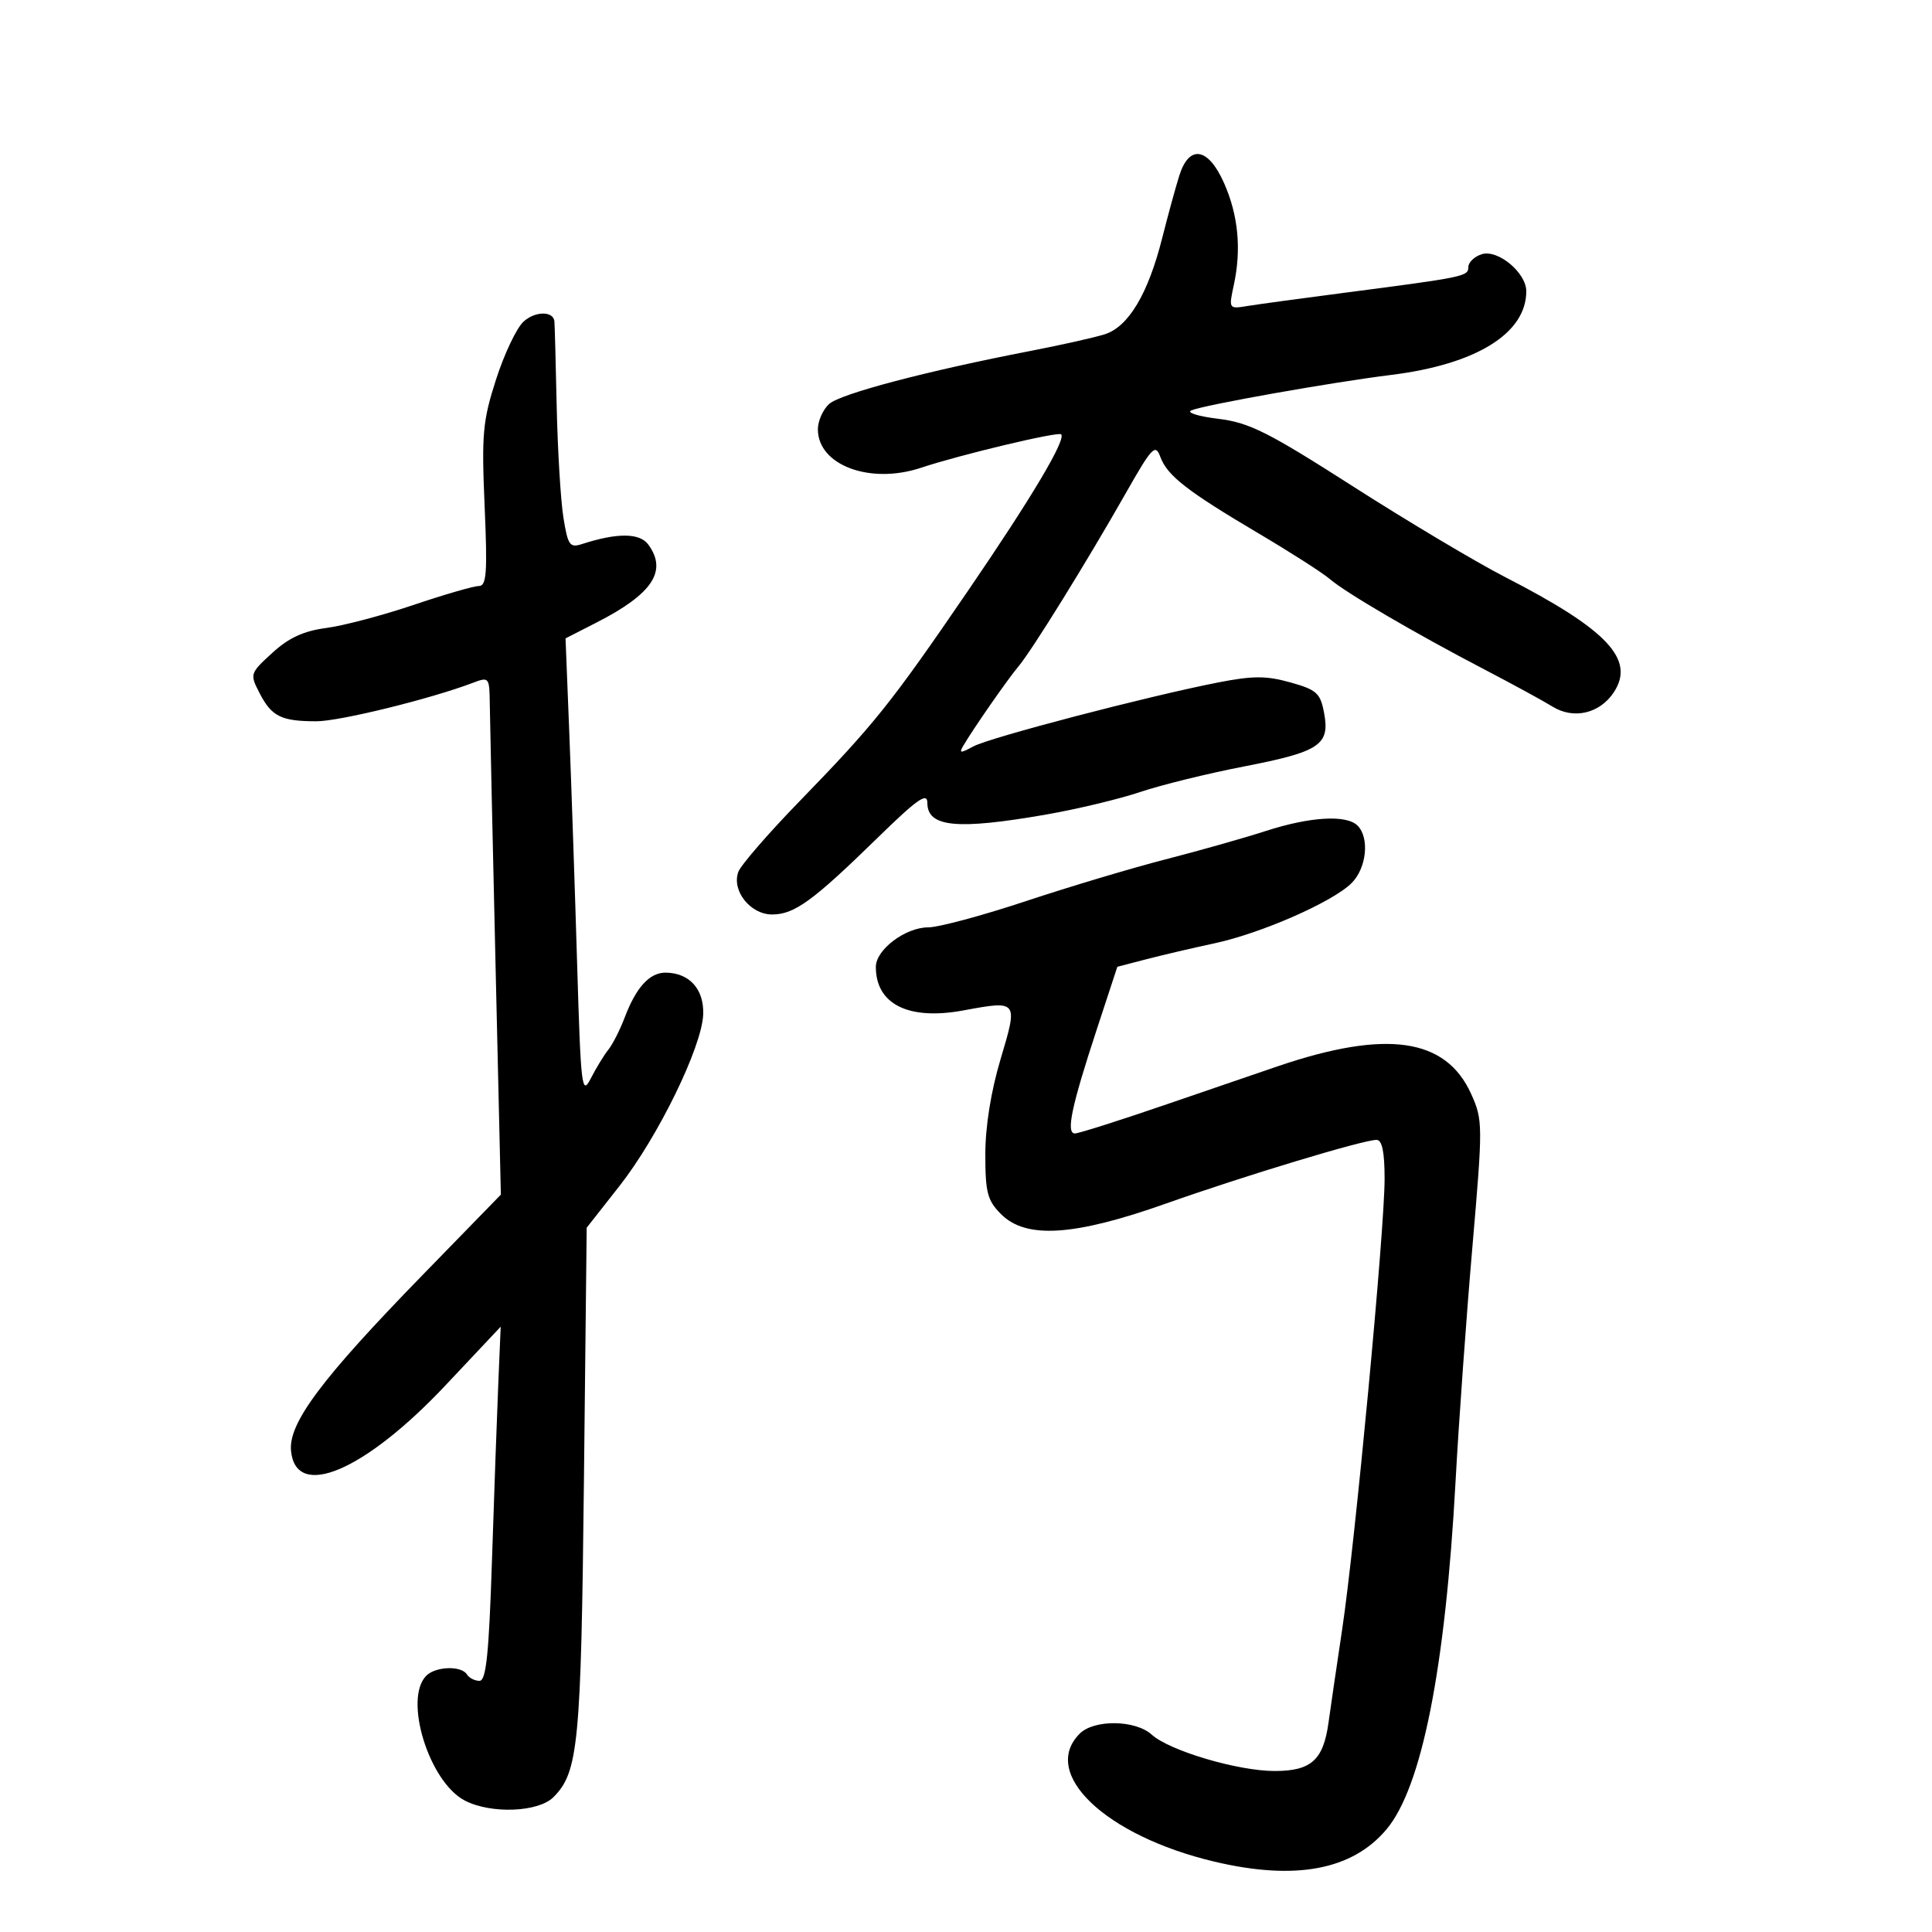 <svg xmlns="http://www.w3.org/2000/svg" width="300" height="300" viewBox="0 0 300 300" version="1.1">
	<path d="M 183.127 27.250 C 182.561 29.038, 181.368 33.394, 180.475 36.931 C 178.269 45.668, 175.215 50.769, 171.500 51.922 C 169.850 52.434, 164.675 53.593, 160 54.497 C 143.957 57.598, 130.501 61.141, 128.752 62.725 C 127.788 63.597, 127 65.365, 127 66.655 C 127 72.252, 135.126 75.273, 143.054 72.623 C 148.990 70.639, 164.316 66.983, 164.775 67.442 C 165.574 68.241, 160.216 77.245, 150.375 91.641 C 138.315 109.281, 135.807 112.414, 124.073 124.500 C 119.266 129.450, 115.024 134.351, 114.644 135.391 C 113.582 138.303, 116.515 142, 119.888 142 C 123.347 142, 126.209 139.921, 136.250 130.115 C 142.432 124.078, 144 122.976, 144 124.666 C 144 128.450, 148.581 128.899, 162.466 126.478 C 167.266 125.641, 173.838 124.065, 177.071 122.976 C 180.303 121.887, 187.548 120.105, 193.172 119.014 C 204.940 116.733, 206.535 115.668, 205.605 110.711 C 205.027 107.624, 204.456 107.108, 200.366 105.963 C 196.621 104.914, 194.555 104.916, 189.138 105.975 C 178.195 108.115, 153.671 114.523, 151.129 115.908 C 149.157 116.983, 148.891 116.973, 149.547 115.850 C 151.100 113.191, 156.473 105.462, 158.132 103.500 C 160.199 101.056, 168.716 87.309, 174.817 76.569 C 178.890 69.399, 179.404 68.859, 180.171 70.933 C 181.257 73.869, 184.298 76.238, 195.465 82.847 C 200.434 85.788, 205.400 88.970, 206.500 89.919 C 208.950 92.032, 219.768 98.359, 230.500 103.954 C 234.900 106.249, 239.656 108.842, 241.069 109.717 C 244.359 111.754, 248.431 110.798, 250.606 107.478 C 253.945 102.383, 249.578 97.759, 233.738 89.620 C 229.207 87.291, 218.582 80.959, 210.126 75.548 C 196.835 67.043, 193.990 65.617, 189.126 65.025 C 186.032 64.649, 184.175 64.061, 185 63.718 C 187.063 62.862, 206.858 59.351, 216 58.220 C 229.225 56.583, 237 51.771, 237 45.224 C 237 42.351, 232.585 38.680, 230.085 39.473 C 228.938 39.837, 228 40.740, 228 41.479 C 228 42.919, 227.418 43.039, 208.500 45.497 C 201.900 46.354, 195.213 47.267, 193.639 47.525 C 190.808 47.989, 190.787 47.956, 191.588 44.247 C 192.785 38.702, 192.280 33.422, 190.074 28.435 C 187.623 22.893, 184.665 22.389, 183.127 27.250 M 81.271 49.962 C 80.199 50.961, 78.285 55.002, 77.018 58.944 C 74.955 65.359, 74.770 67.415, 75.251 78.555 C 75.702 88.985, 75.555 91, 74.344 91 C 73.550 91, 68.985 92.323, 64.200 93.939 C 59.415 95.556, 53.319 97.165, 50.653 97.515 C 47.137 97.977, 44.836 99.040, 42.278 101.384 C 38.789 104.582, 38.768 104.650, 40.338 107.687 C 42.185 111.259, 43.697 112, 49.136 112 C 52.726 112, 66.844 108.531, 73.404 106.037 C 75.941 105.072, 76.001 105.146, 76.053 109.275 C 76.082 111.599, 76.481 129.700, 76.940 149.500 L 77.774 185.500 65.602 198 C 49.907 214.117, 44.773 220.981, 45.190 225.289 C 45.935 232.998, 56.622 228.452, 69.225 215.063 L 77.748 206.009 77.378 214.754 C 77.174 219.564, 76.732 231.938, 76.395 242.250 C 75.917 256.897, 75.492 261, 74.451 261 C 73.718 261, 72.840 260.550, 72.500 260 C 71.646 258.618, 67.656 258.744, 66.200 260.200 C 62.620 263.780, 66.614 276.715, 72.190 279.598 C 76.243 281.694, 83.591 281.409, 85.935 279.065 C 89.806 275.194, 90.227 270.845, 90.671 230.069 L 91.101 190.639 96.186 184.168 C 102.182 176.539, 109.002 162.565, 109.192 157.520 C 109.338 153.620, 107.080 151.088, 103.405 151.032 C 100.890 150.994, 98.796 153.271, 97 158 C 96.269 159.925, 95.126 162.175, 94.460 163 C 93.795 163.825, 92.572 165.828, 91.742 167.450 C 90.337 170.200, 90.192 168.974, 89.610 149.450 C 89.266 137.928, 88.722 121.891, 88.400 113.814 L 87.816 99.127 92.658 96.652 C 101.320 92.225, 103.674 88.672, 100.669 84.562 C 99.334 82.736, 95.844 82.708, 90.376 84.479 C 88.468 85.098, 88.174 84.677, 87.482 80.334 C 87.058 77.675, 86.590 69.875, 86.441 63 C 86.293 56.125, 86.133 50.211, 86.086 49.857 C 85.872 48.254, 83.037 48.316, 81.271 49.962 M 196.500 129.051 C 193.200 130.120, 186.225 132.094, 181 133.437 C 175.775 134.780, 165.994 137.706, 159.264 139.940 C 152.534 142.173, 145.732 144, 144.149 144 C 140.591 144, 136 147.459, 136 150.138 C 136 155.946, 141.080 158.472, 149.594 156.898 C 158.085 155.328, 158.095 155.341, 155.374 164.444 C 153.879 169.446, 153 174.926, 153 179.239 C 153 185.181, 153.326 186.417, 155.455 188.545 C 159.328 192.418, 166.785 191.940, 181 186.907 C 193.224 182.578, 211.663 177, 213.748 177 C 214.613 177, 215 178.873, 215 183.061 C 215 191.012, 210.426 239.580, 208.413 253 C 207.547 258.775, 206.591 265.300, 206.288 267.500 C 205.489 273.300, 203.595 275, 197.934 275 C 192.224 275, 181.608 271.860, 178.836 269.351 C 176.297 267.054, 169.889 266.968, 167.656 269.201 C 161.481 275.376, 171.655 285.056, 188.531 289.064 C 201.106 292.050, 209.964 290.397, 215.288 284.070 C 220.774 277.550, 224.436 259.100, 226.020 230 C 226.514 220.925, 227.684 204.621, 228.620 193.770 C 230.270 174.632, 230.265 173.914, 228.442 169.872 C 224.522 161.177, 215.317 159.845, 198.500 165.539 C 196.300 166.284, 188.537 168.942, 181.249 171.447 C 173.961 173.951, 167.512 176, 166.919 176 C 165.491 176, 166.360 171.860, 170.318 159.811 L 173.500 150.121 178 148.952 C 180.475 148.308, 185.235 147.196, 188.577 146.479 C 195.869 144.916, 206.956 140.044, 209.885 137.115 C 212.205 134.795, 212.688 130.088, 210.800 128.200 C 209.074 126.474, 203.416 126.811, 196.500 129.051" stroke="none" fill="black" fill-rule="evenodd"/>
</svg>